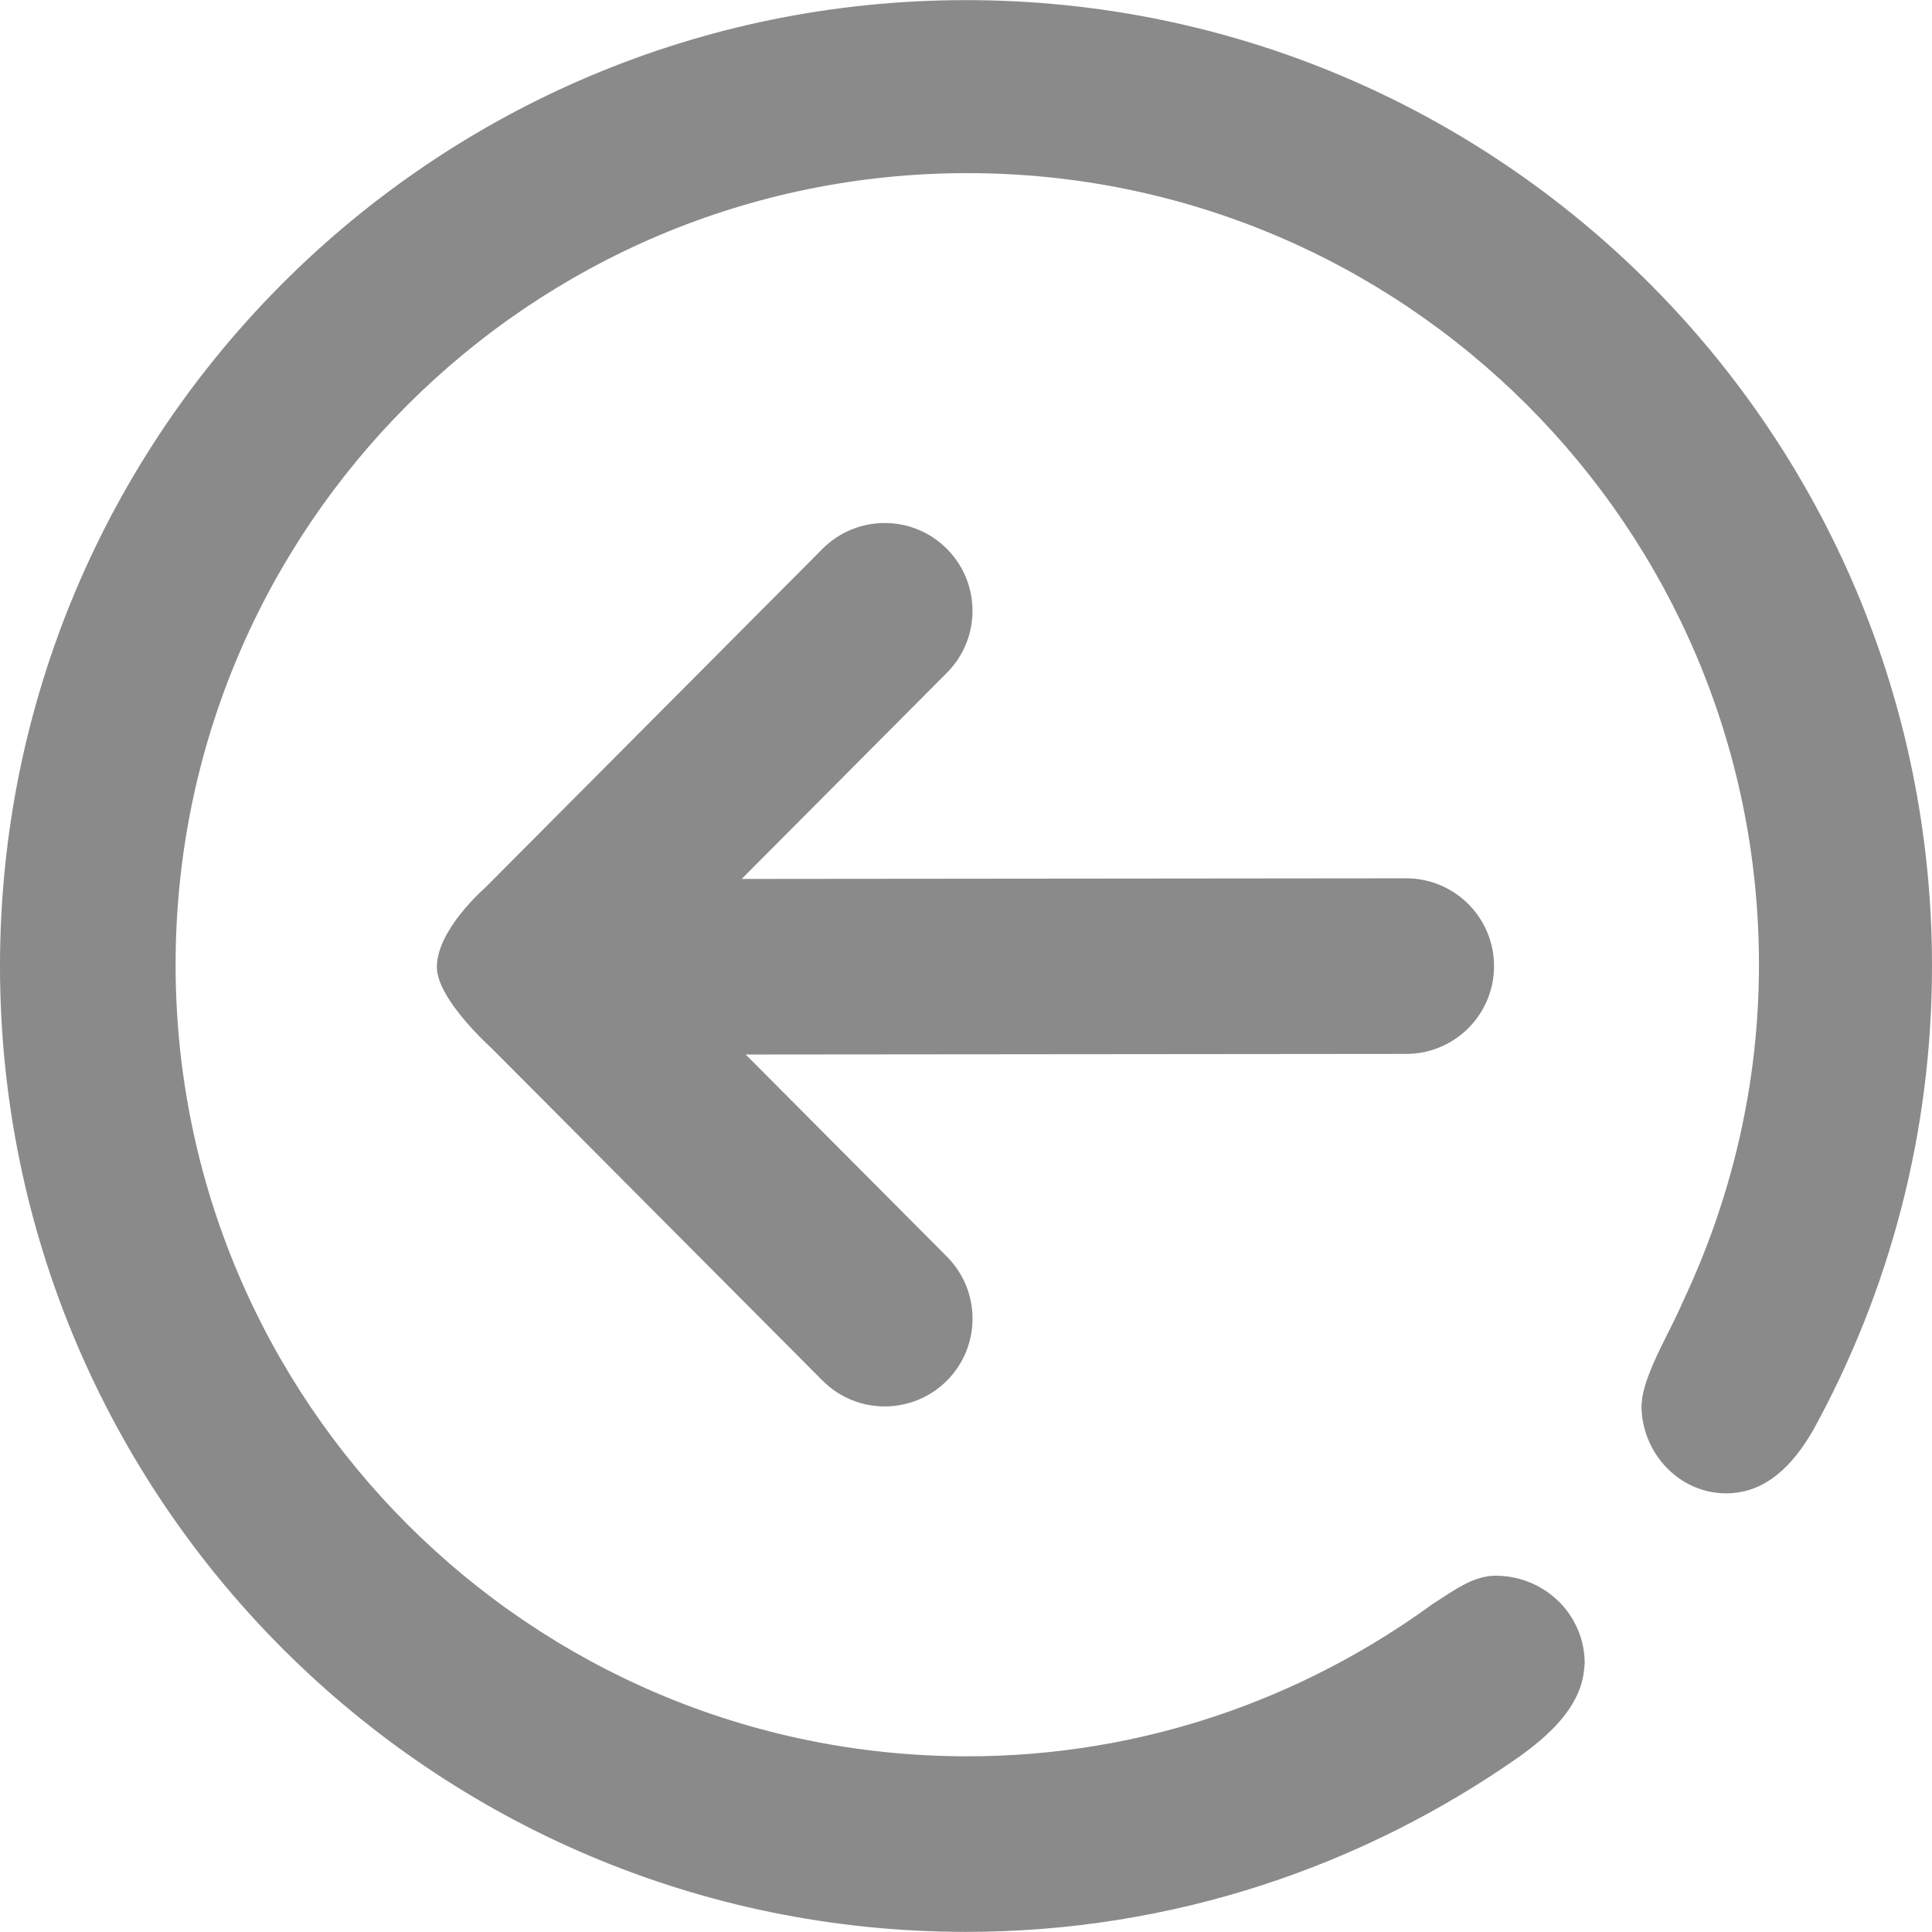 <?xml version="1.0" standalone="no"?><!DOCTYPE svg PUBLIC "-//W3C//DTD SVG 1.1//EN" "http://www.w3.org/Graphics/SVG/1.1/DTD/svg11.dtd"><svg t="1547189513917" class="icon" style="" viewBox="0 0 1024 1024" version="1.1" xmlns="http://www.w3.org/2000/svg" p-id="8100" xmlns:xlink="http://www.w3.org/1999/xlink" width="200" height="200"><defs><style type="text/css"></style></defs><path d="M791.872 512.064c0 25.68-20.848 46.528-46.56 46.528l-350.08 0.32 106.608 107.088c18.16 18.192 18.16 47.664 0 65.808-18.192 18.16-47.664 18.176-65.824 0L260.512 555.536c0 0-28.96-25.84-28.96-43.024 0-19.808 25.376-41.792 25.376-41.792 0.032-0.016 0.032-0.016 0 0-0.032 0.064 0 0 0 0L436 290.848c18.176-18.192 47.648-18.192 65.824 0 18.16 18.16 18.16 47.632 0 65.792l-108.72 109.216 352.224-0.336C771.024 465.536 791.872 486.368 791.872 512.064zM960.944 758.16c-11.008 19.008-24.944 32.528-44.368 33.312-25.68 1.024-46.56-20.832-46.56-46.528l0.432-4.32c2.72-15.68 14.816-34.944 21.472-50.608l0 0c25.632-54.304 40.368-114.688 40.368-178.688 0-231.696-187.84-419.568-419.6-419.568-231.744 0-419.616 187.824-419.616 419.568 0 231.696 187.872 419.552 419.616 419.552 92.32 0 177.328-30.208 246.64-80.72 11.68-7.456 21.68-15.184 34.032-15.008 25.712 0.4 46.56 20.832 46.56 46.528l-0.432 4.336c-2.464 20.208-20.464 34.96-33.248 44.368C722.944 989.056 621.664 1023.936 512 1023.936 229.232 1023.936 0 794.736 0 512S229.248 0.064 512 0.064c282.784 0 512 229.2 512 511.936C1024 601.232 1001.088 685.088 960.944 758.16z" p-id="8101" fill="#8a8a8a"></path></svg>